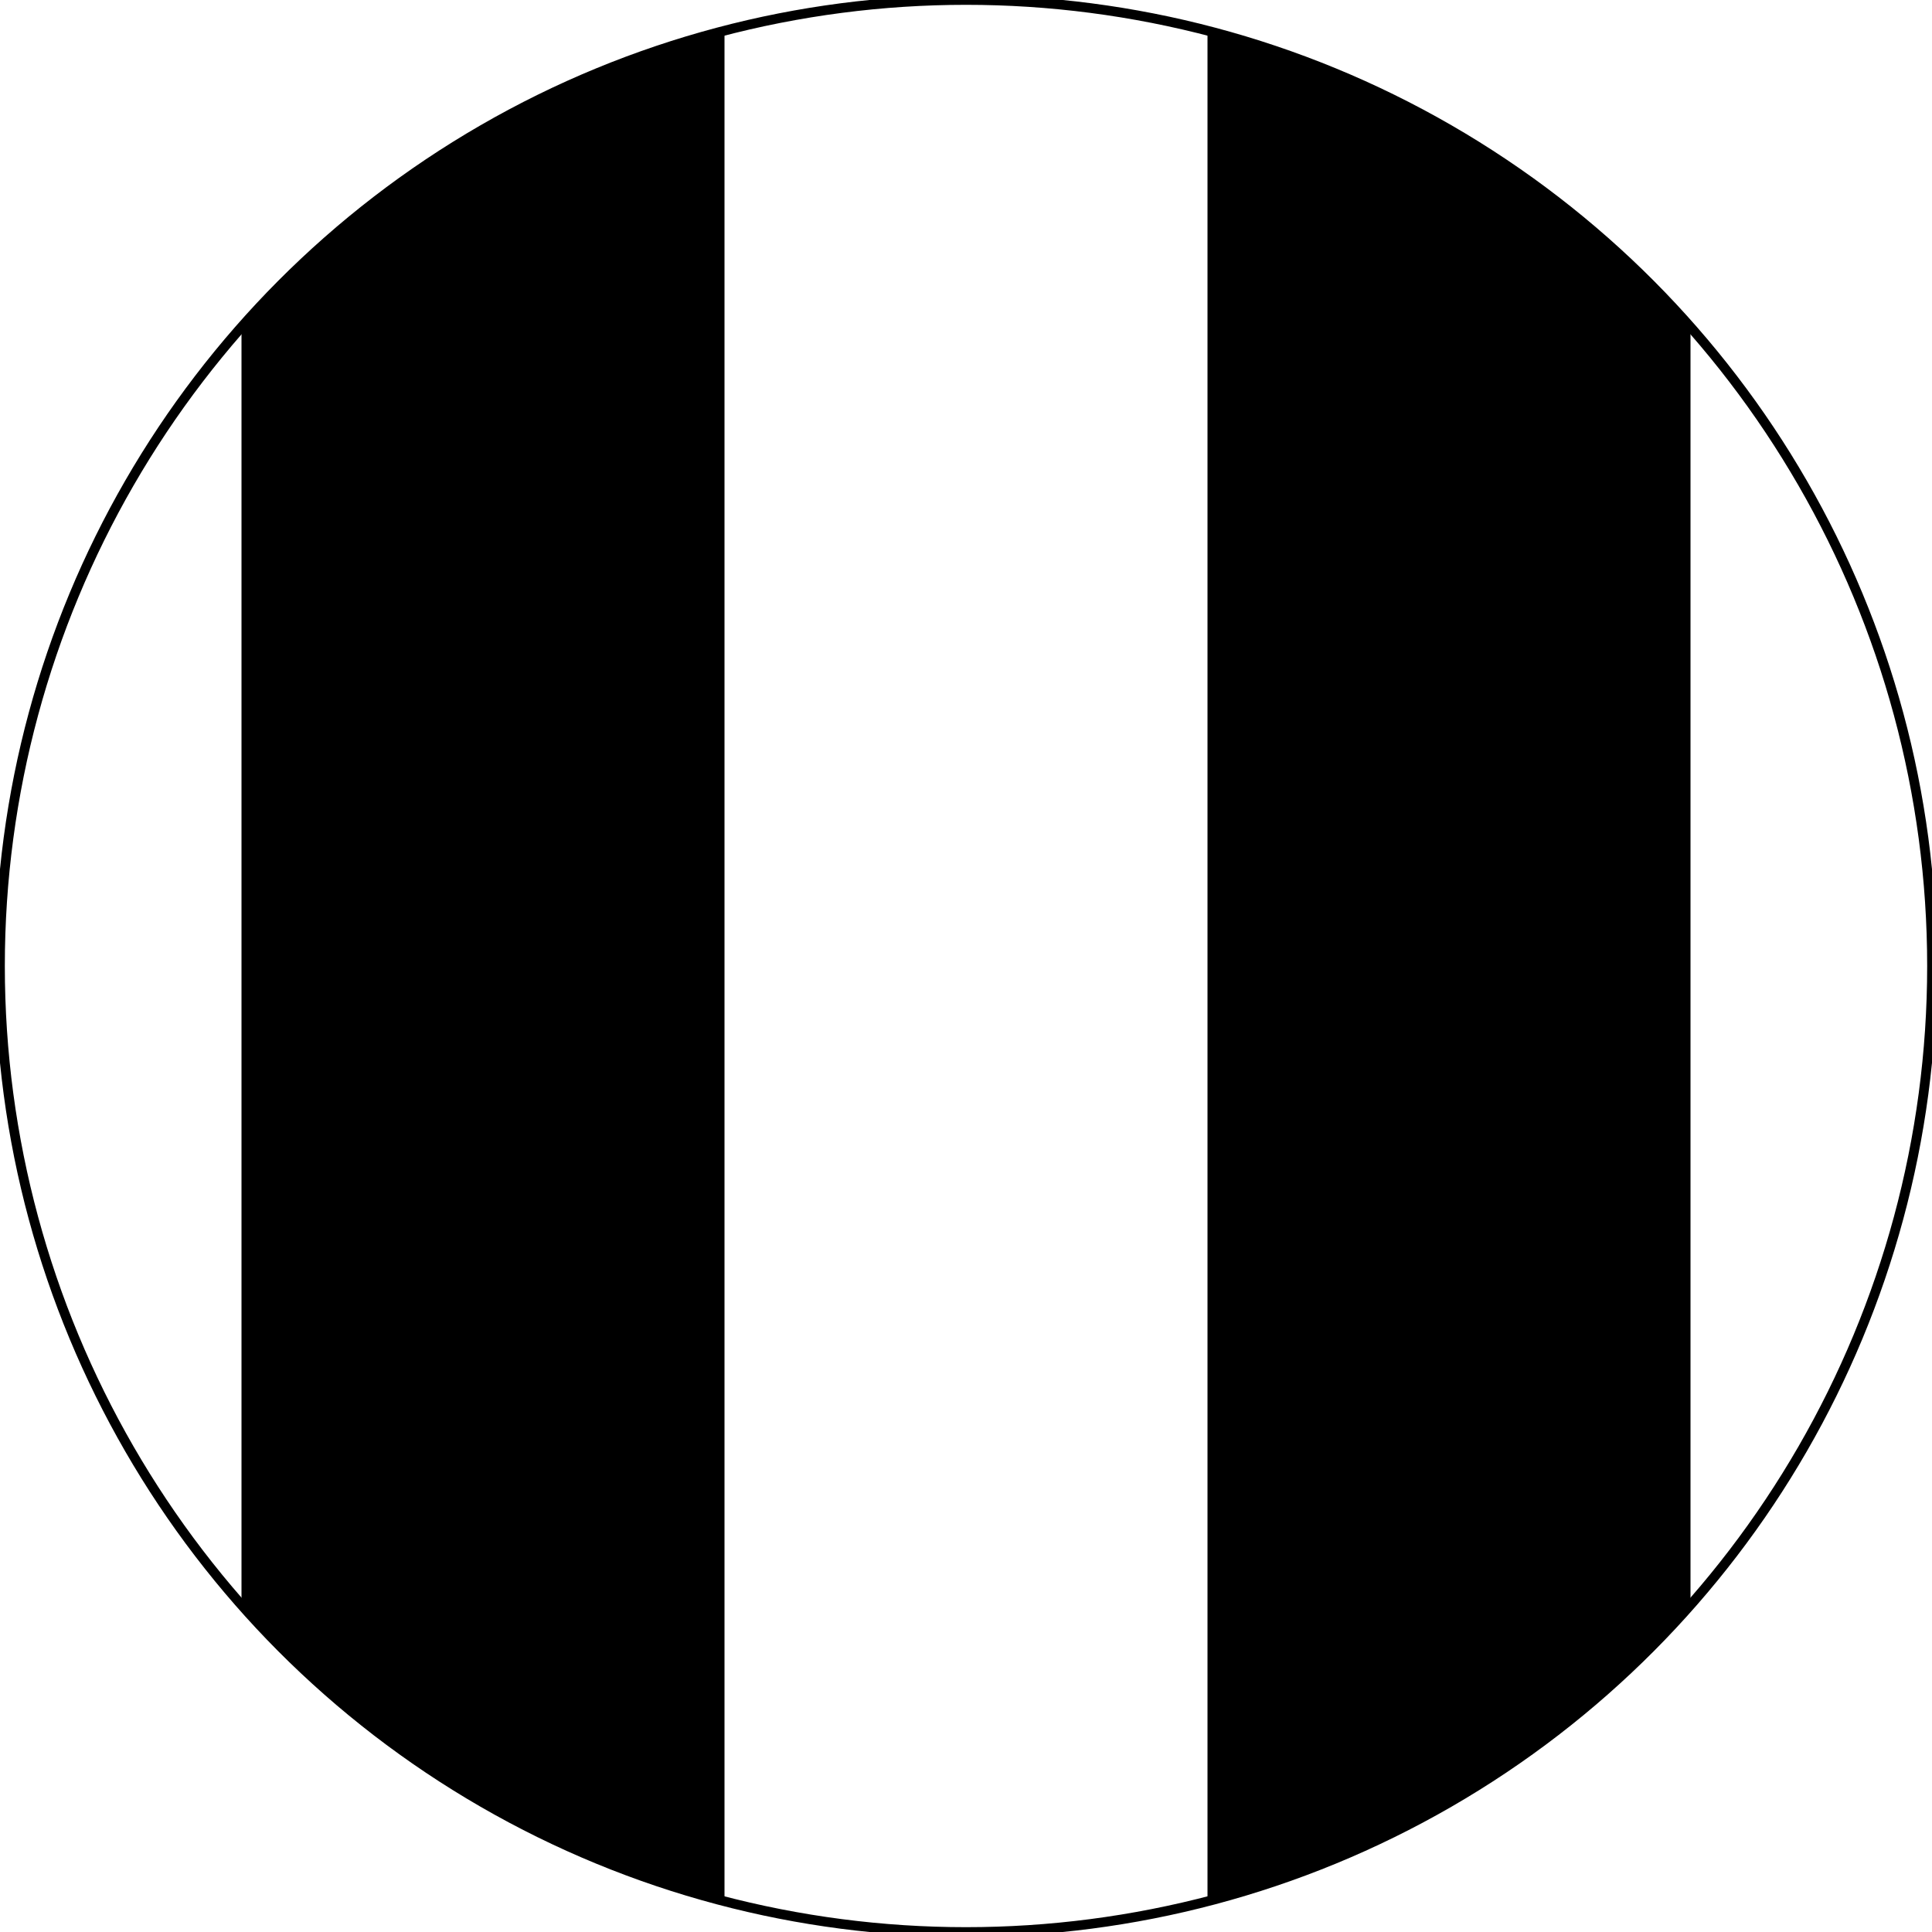 <svg xmlns="http://www.w3.org/2000/svg" width="200mm" height="200mm" viewBox="0 0 200 200"><circle cx="100" cy="100" r="100" fill="none" stroke="#000"/><path d="M125 3v194a100 100 0 0 0 50-31V34a100 100 0 0 0-50-31zM75 3a100 100 0 0 0-50 31v132a100 100 0 0 0 50 31V3z"/></svg>